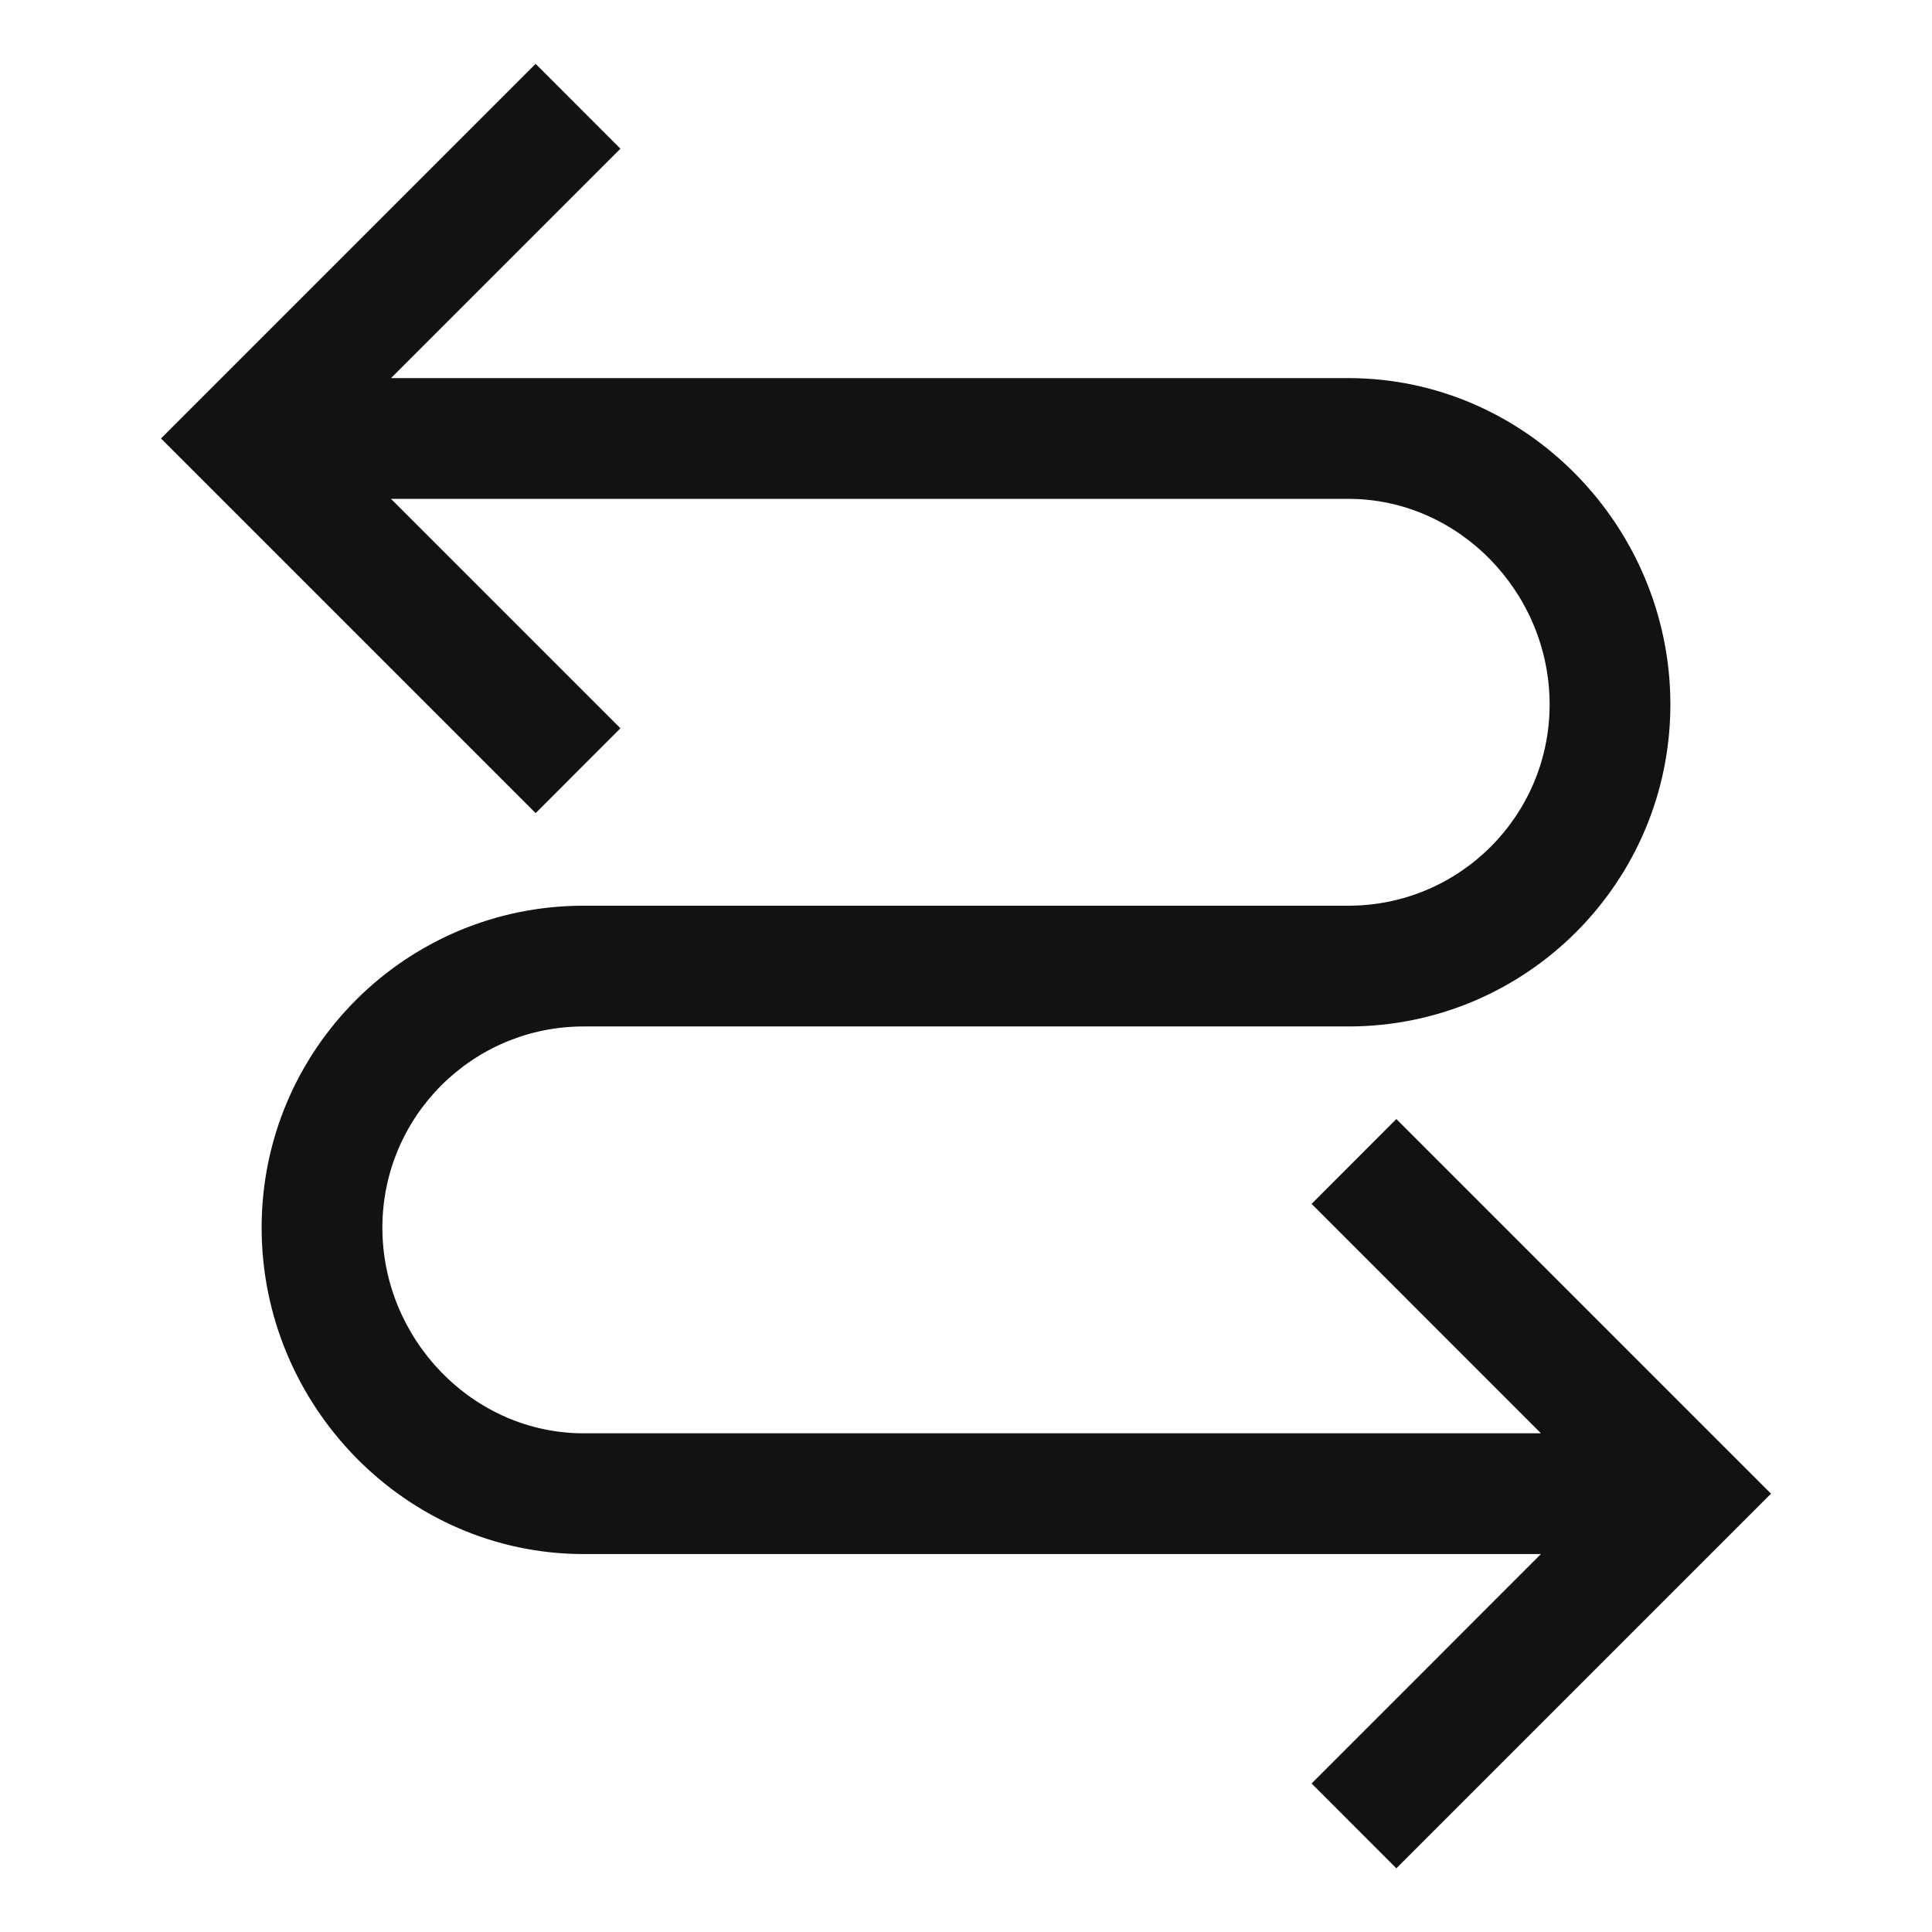<svg width="24" height="24" viewBox="0 0 24 24" fill="none" xmlns="http://www.w3.org/2000/svg">
<path d="M12 6.197H4.857L7.707 9.047L6.654 10.101L2 5.447L6.654 0.793L7.707 1.847L4.857 4.697L15.154 4.697L16.75 4.697C18.959 4.697 20.75 6.542 20.75 8.751C20.75 10.96 18.959 12.751 16.75 12.751H7.25C5.869 12.751 4.75 13.87 4.75 15.251C4.75 16.632 5.869 17.805 7.25 17.805H12H19.142L16.293 14.955L17.346 13.901L22 18.555L17.346 23.209L16.293 22.155L19.142 19.305H8.846H7.25C5.041 19.305 3.25 17.46 3.25 15.251C3.25 13.042 5.041 11.251 7.25 11.251H16.75C18.131 11.251 19.25 10.132 19.25 8.751C19.25 7.37 18.131 6.197 16.75 6.197L12 6.197Z" fill="#121212"/>
</svg>
